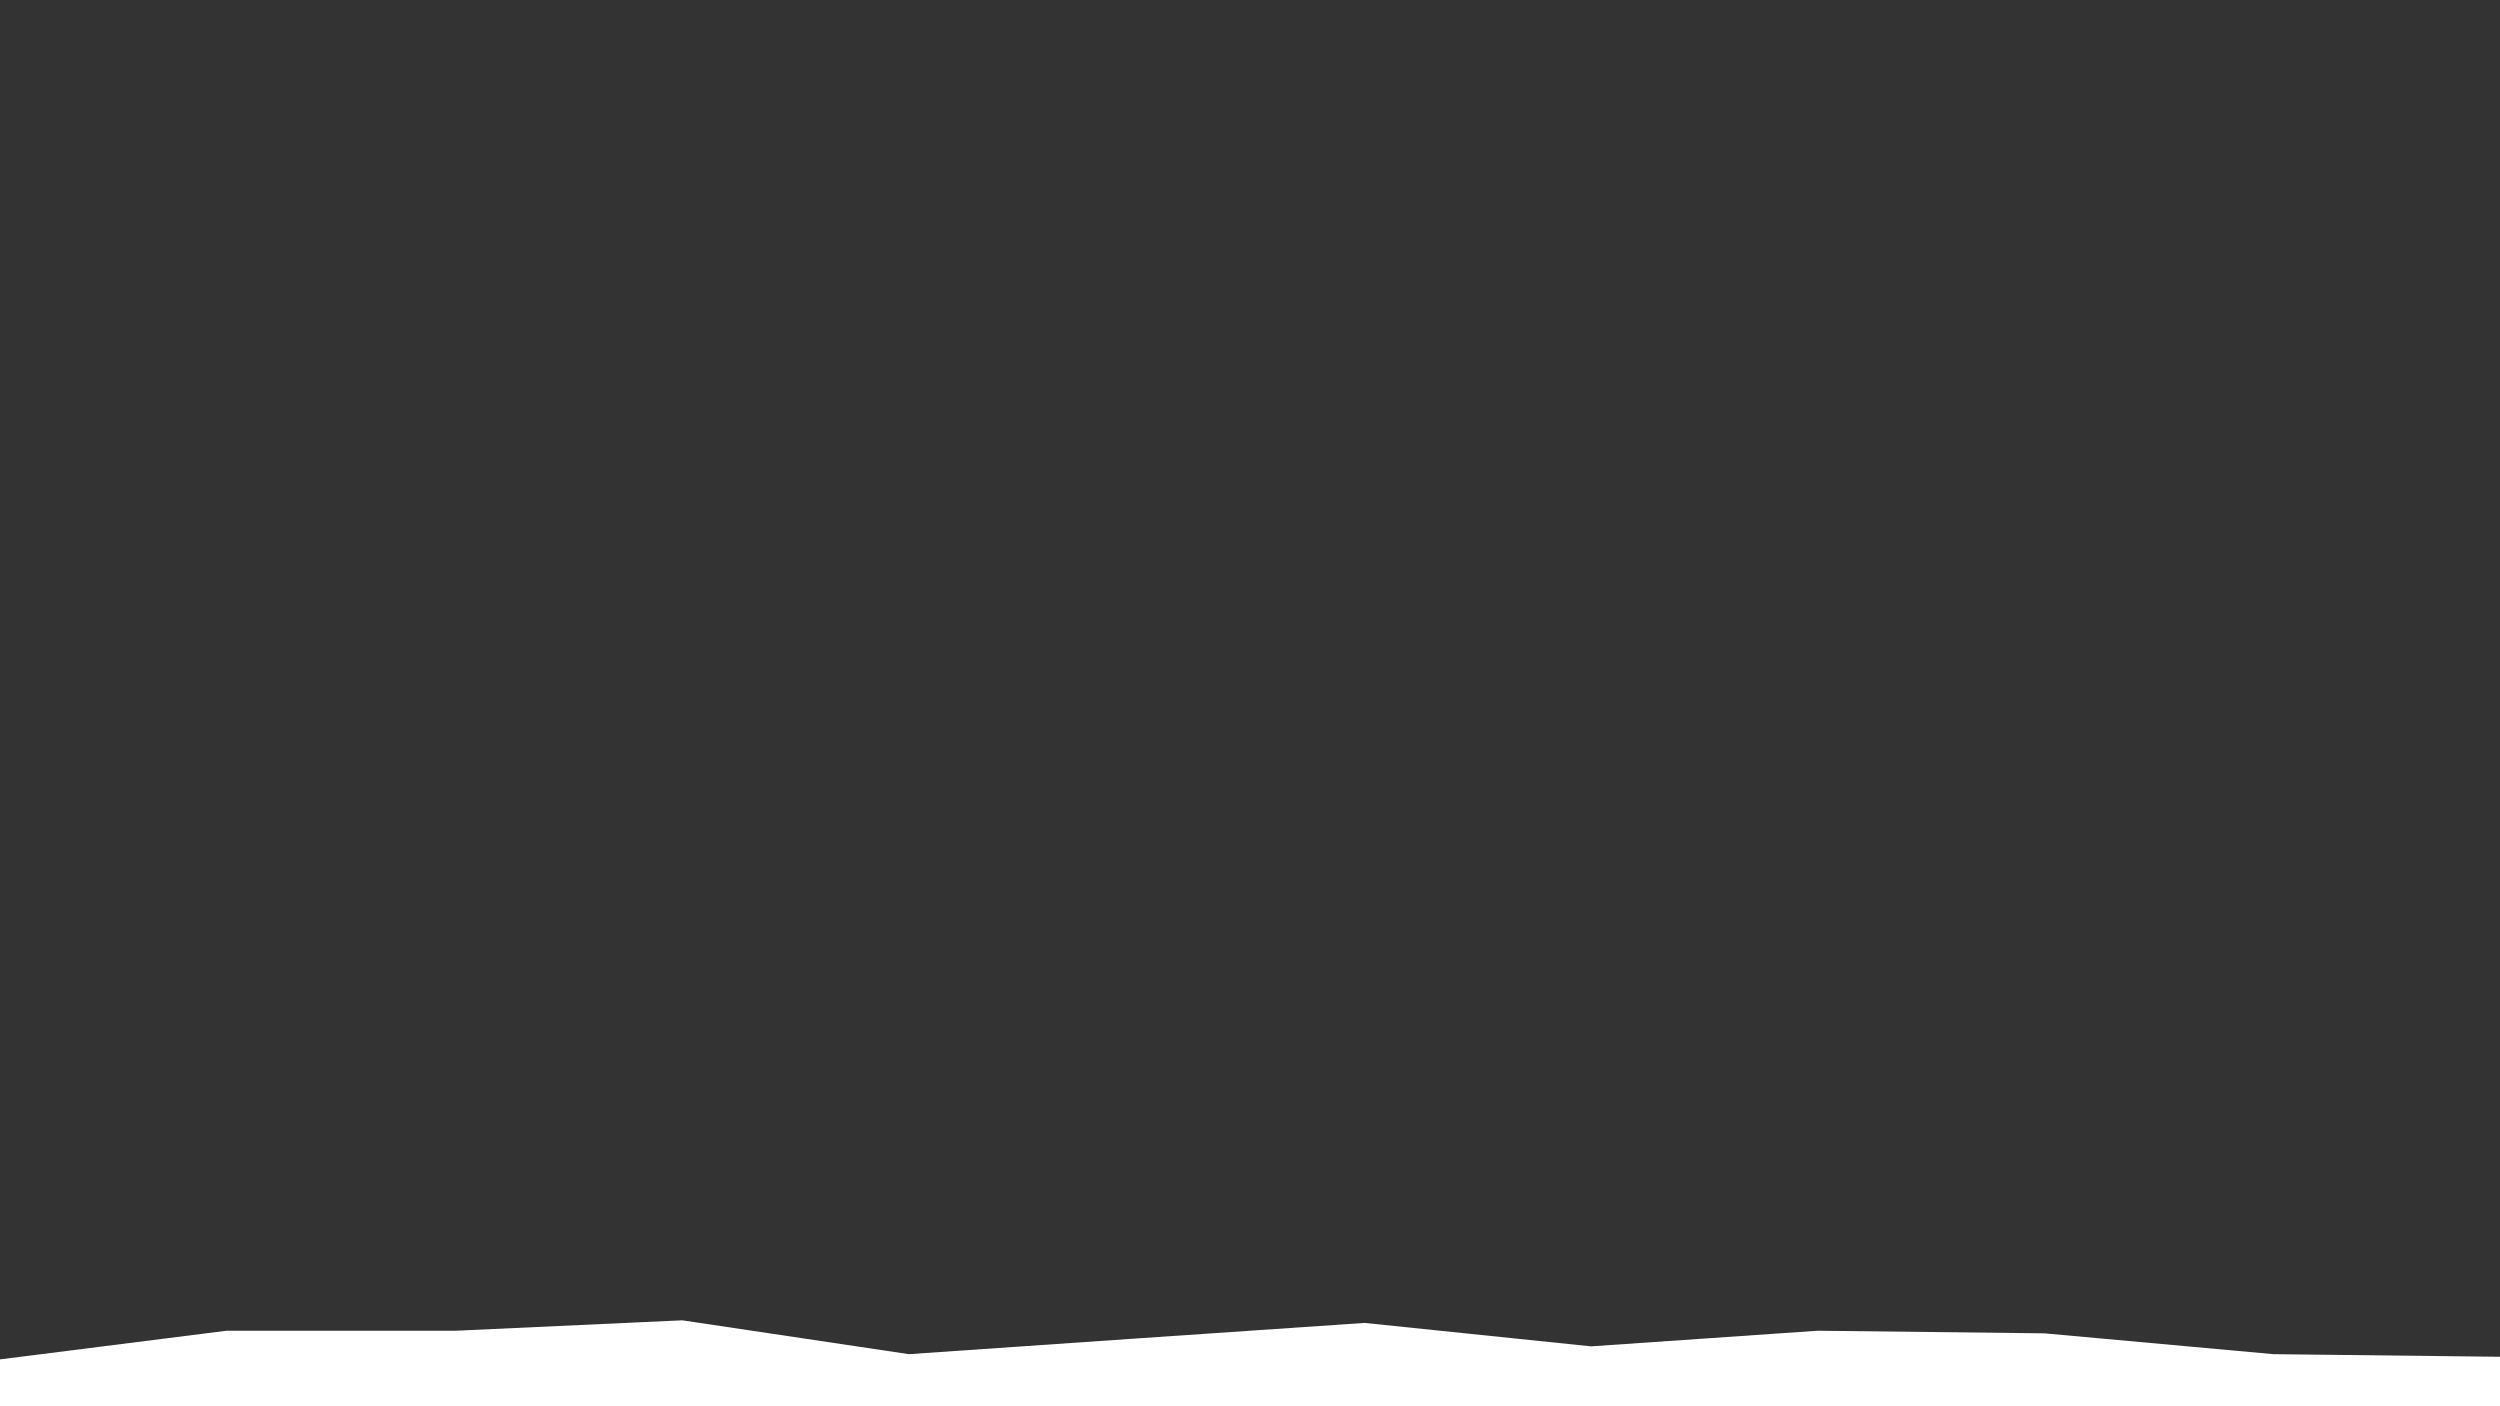 <svg id="visual" viewBox="0 0 960 540" width="960" height="540" xmlns="http://www.w3.org/2000/svg" xmlns:xlink="http://www.w3.org/1999/xlink" version="1.1"><rect x="0" y="0" width="960" height="540" fill="#333333" stroke="none"/><path d="M0 522L87 511L175 511L262 507L349 520L436 514L524 508L611 517L698 511L785 512L873 520L960 521L960 541L873 541L785 541L698 541L611 541L524 541L436 541L349 541L262 541L175 541L87 541L0 541Z" fill="#FFFFFF"></path></svg>